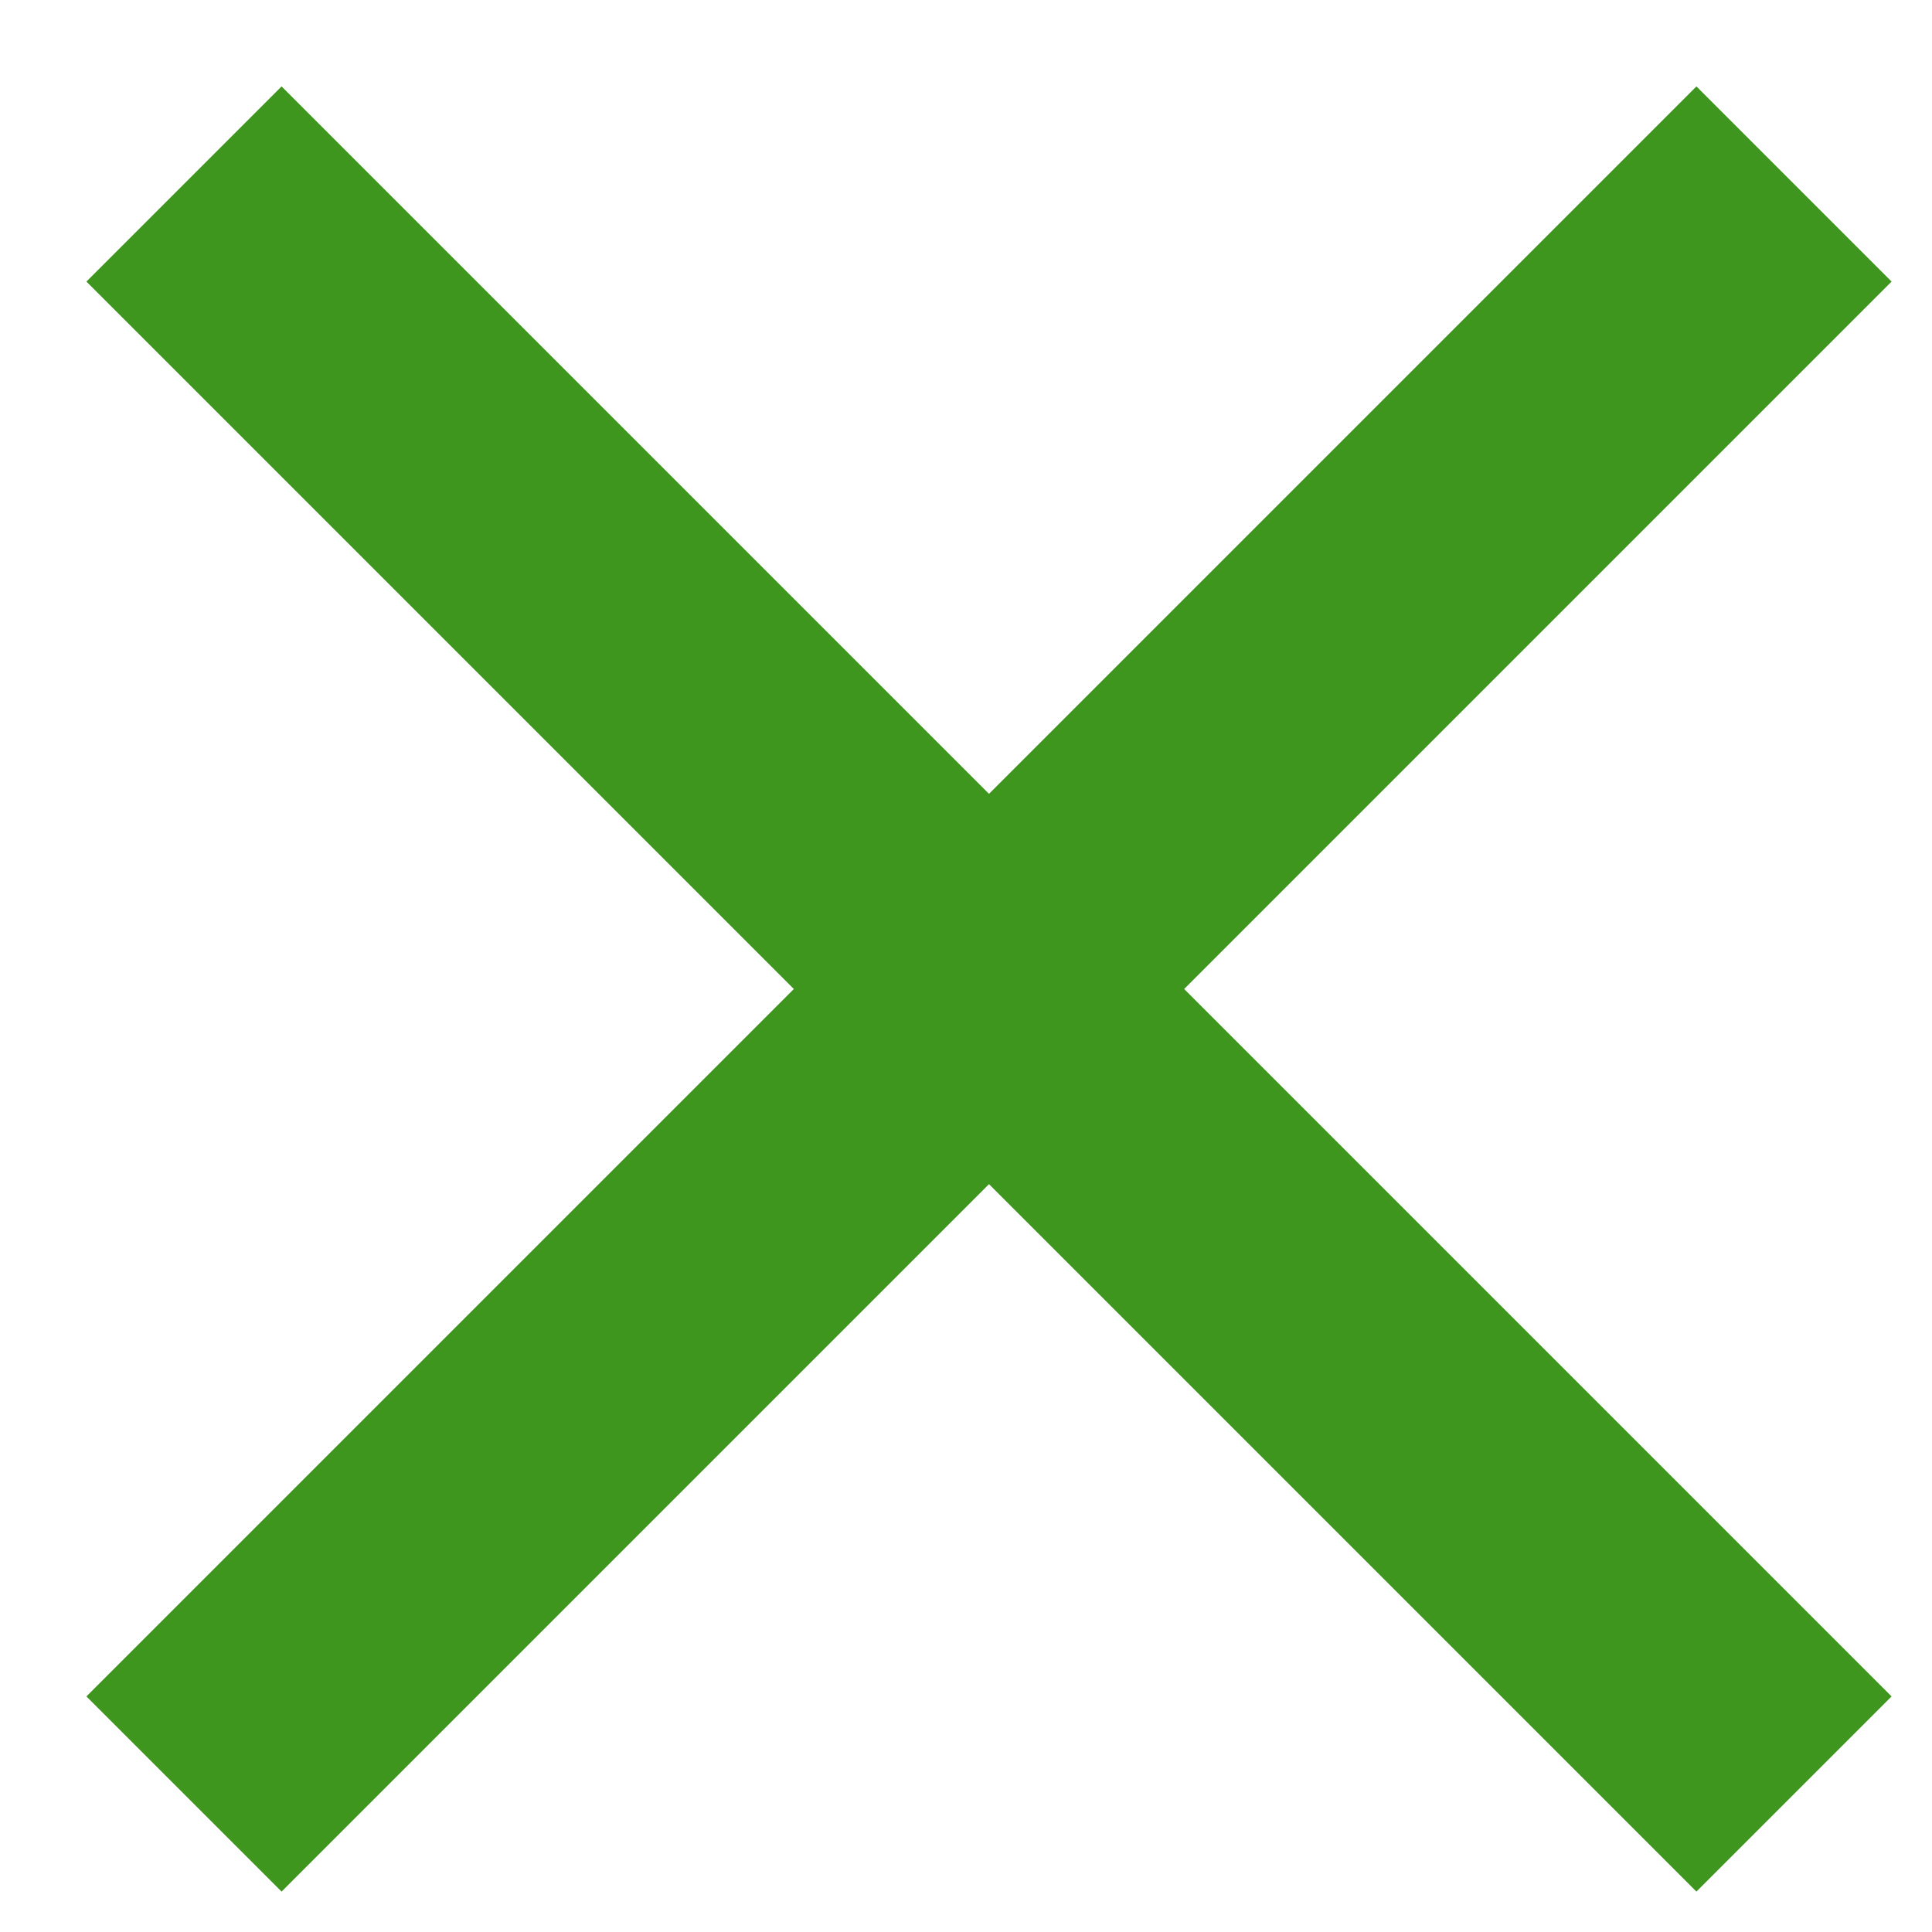 <svg width="21" height="21" viewBox="0 0 21 21" fill="none" xmlns="http://www.w3.org/2000/svg">
<path d="M19.5 2L2 19.5" stroke="#3E961F" stroke-width="3"/>
<path d="M2 2L19.5 19.5" stroke="#3E961F" stroke-width="3"/>
</svg>
